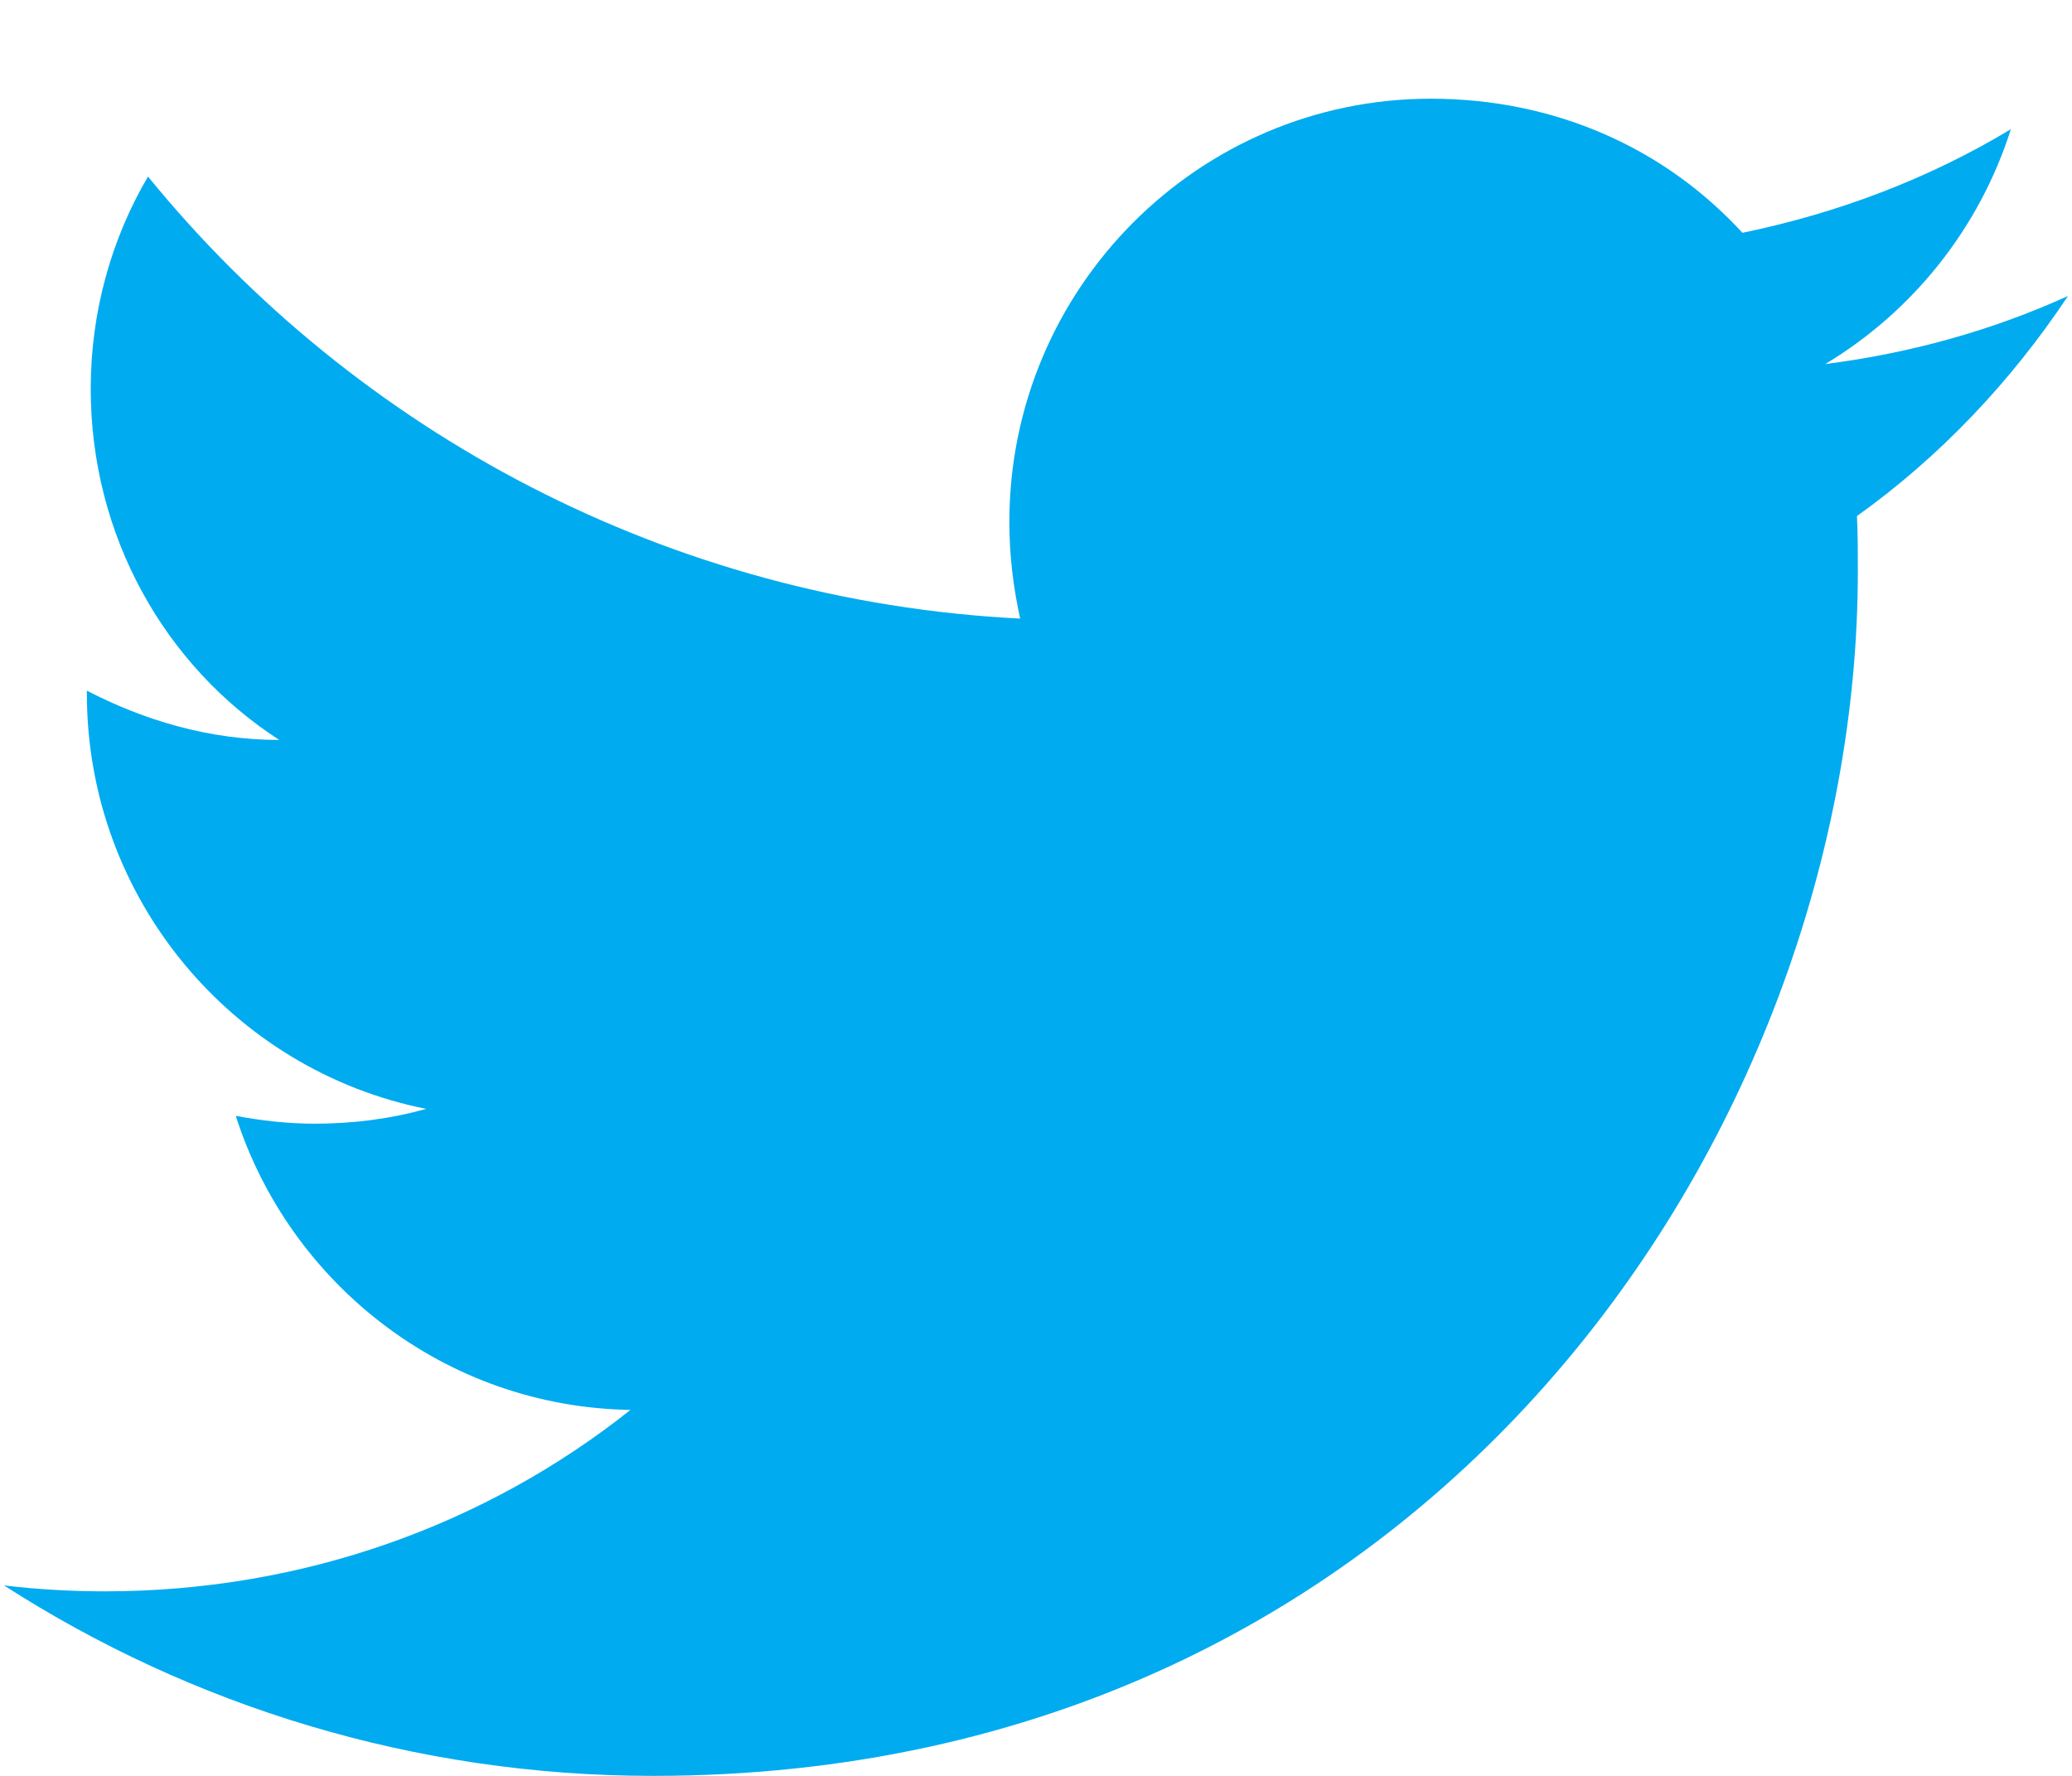 <svg width="14" height="12" viewBox="0 0 14 12" fill="none" xmlns="http://www.w3.org/2000/svg">
<path d="M13.973 2C13.46 2.233 12.907 2.387 12.333 2.46C12.92 2.107 13.373 1.547 13.587 0.873C13.033 1.207 12.42 1.44 11.773 1.573C11.247 1 10.507 0.667 9.667 0.667C8.1 0.667 6.82 1.947 6.82 3.527C6.82 3.753 6.847 3.973 6.893 4.18C4.52 4.06 2.407 2.92 1 1.193C0.753 1.613 0.613 2.107 0.613 2.627C0.613 3.62 1.113 4.5 1.887 5C1.413 5 0.973 4.867 0.587 4.667C0.587 4.667 0.587 4.667 0.587 4.687C0.587 6.073 1.573 7.233 2.88 7.493C2.64 7.56 2.387 7.593 2.127 7.593C1.947 7.593 1.767 7.573 1.593 7.54C1.953 8.667 3 9.507 4.26 9.527C3.287 10.3 2.053 10.753 0.707 10.753C0.48 10.753 0.253 10.74 0.027 10.713C1.293 11.527 2.8 12 4.413 12C9.667 12 12.553 7.64 12.553 3.86C12.553 3.733 12.553 3.613 12.547 3.487C13.107 3.087 13.587 2.58 13.973 2Z" fill="#00ABF0"/>
</svg>
